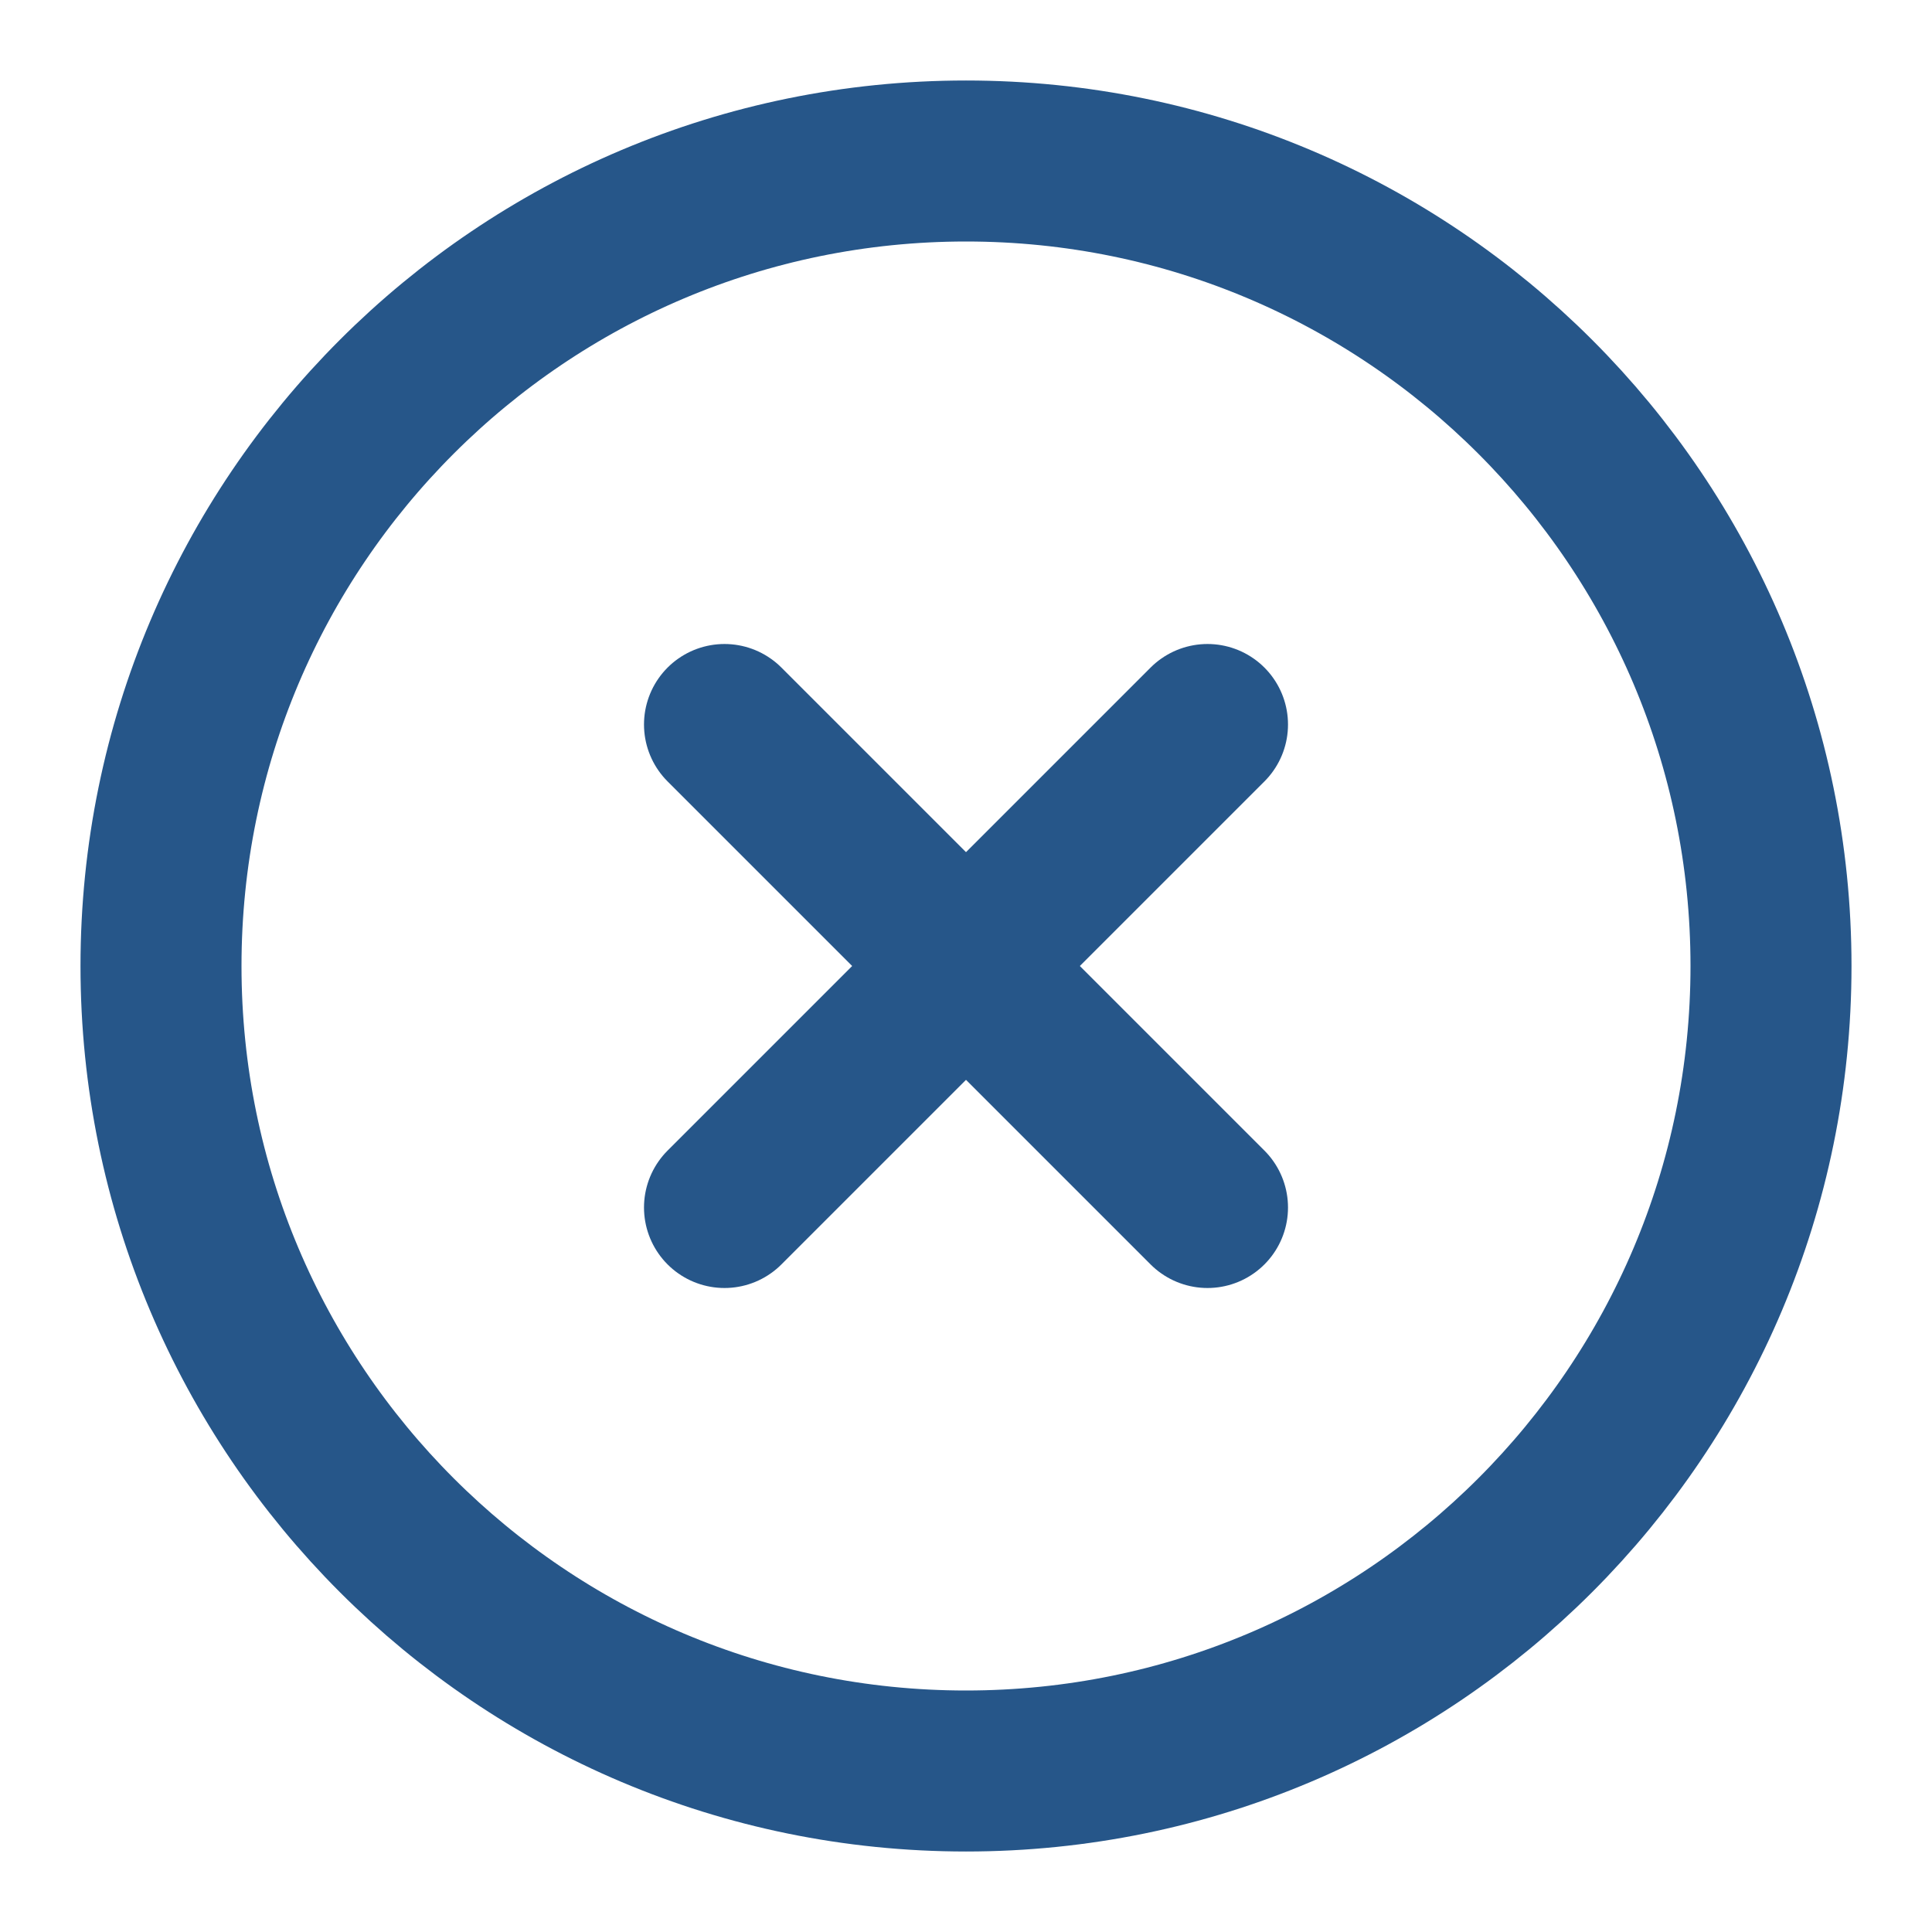 <svg width="24" height="24" viewBox="0 0 24 24" fill="none" xmlns="http://www.w3.org/2000/svg">
<path d="M12 22C17.523 22 22 17.523 22 12C22 6.477 17.523 2 12 2C6.477 2 2 6.477 2 12C2 17.523 6.477 22 12 22Z" stroke="#265689" stroke-width="2" stroke-linecap="round" stroke-linejoin="round"/>
<path d="M15 9L9 15" stroke="#265689" stroke-width="2" stroke-linecap="round" stroke-linejoin="round"/>
<path d="M9 9L15 15" stroke="#265689" stroke-width="2" stroke-linecap="round" stroke-linejoin="round"/>
</svg>
